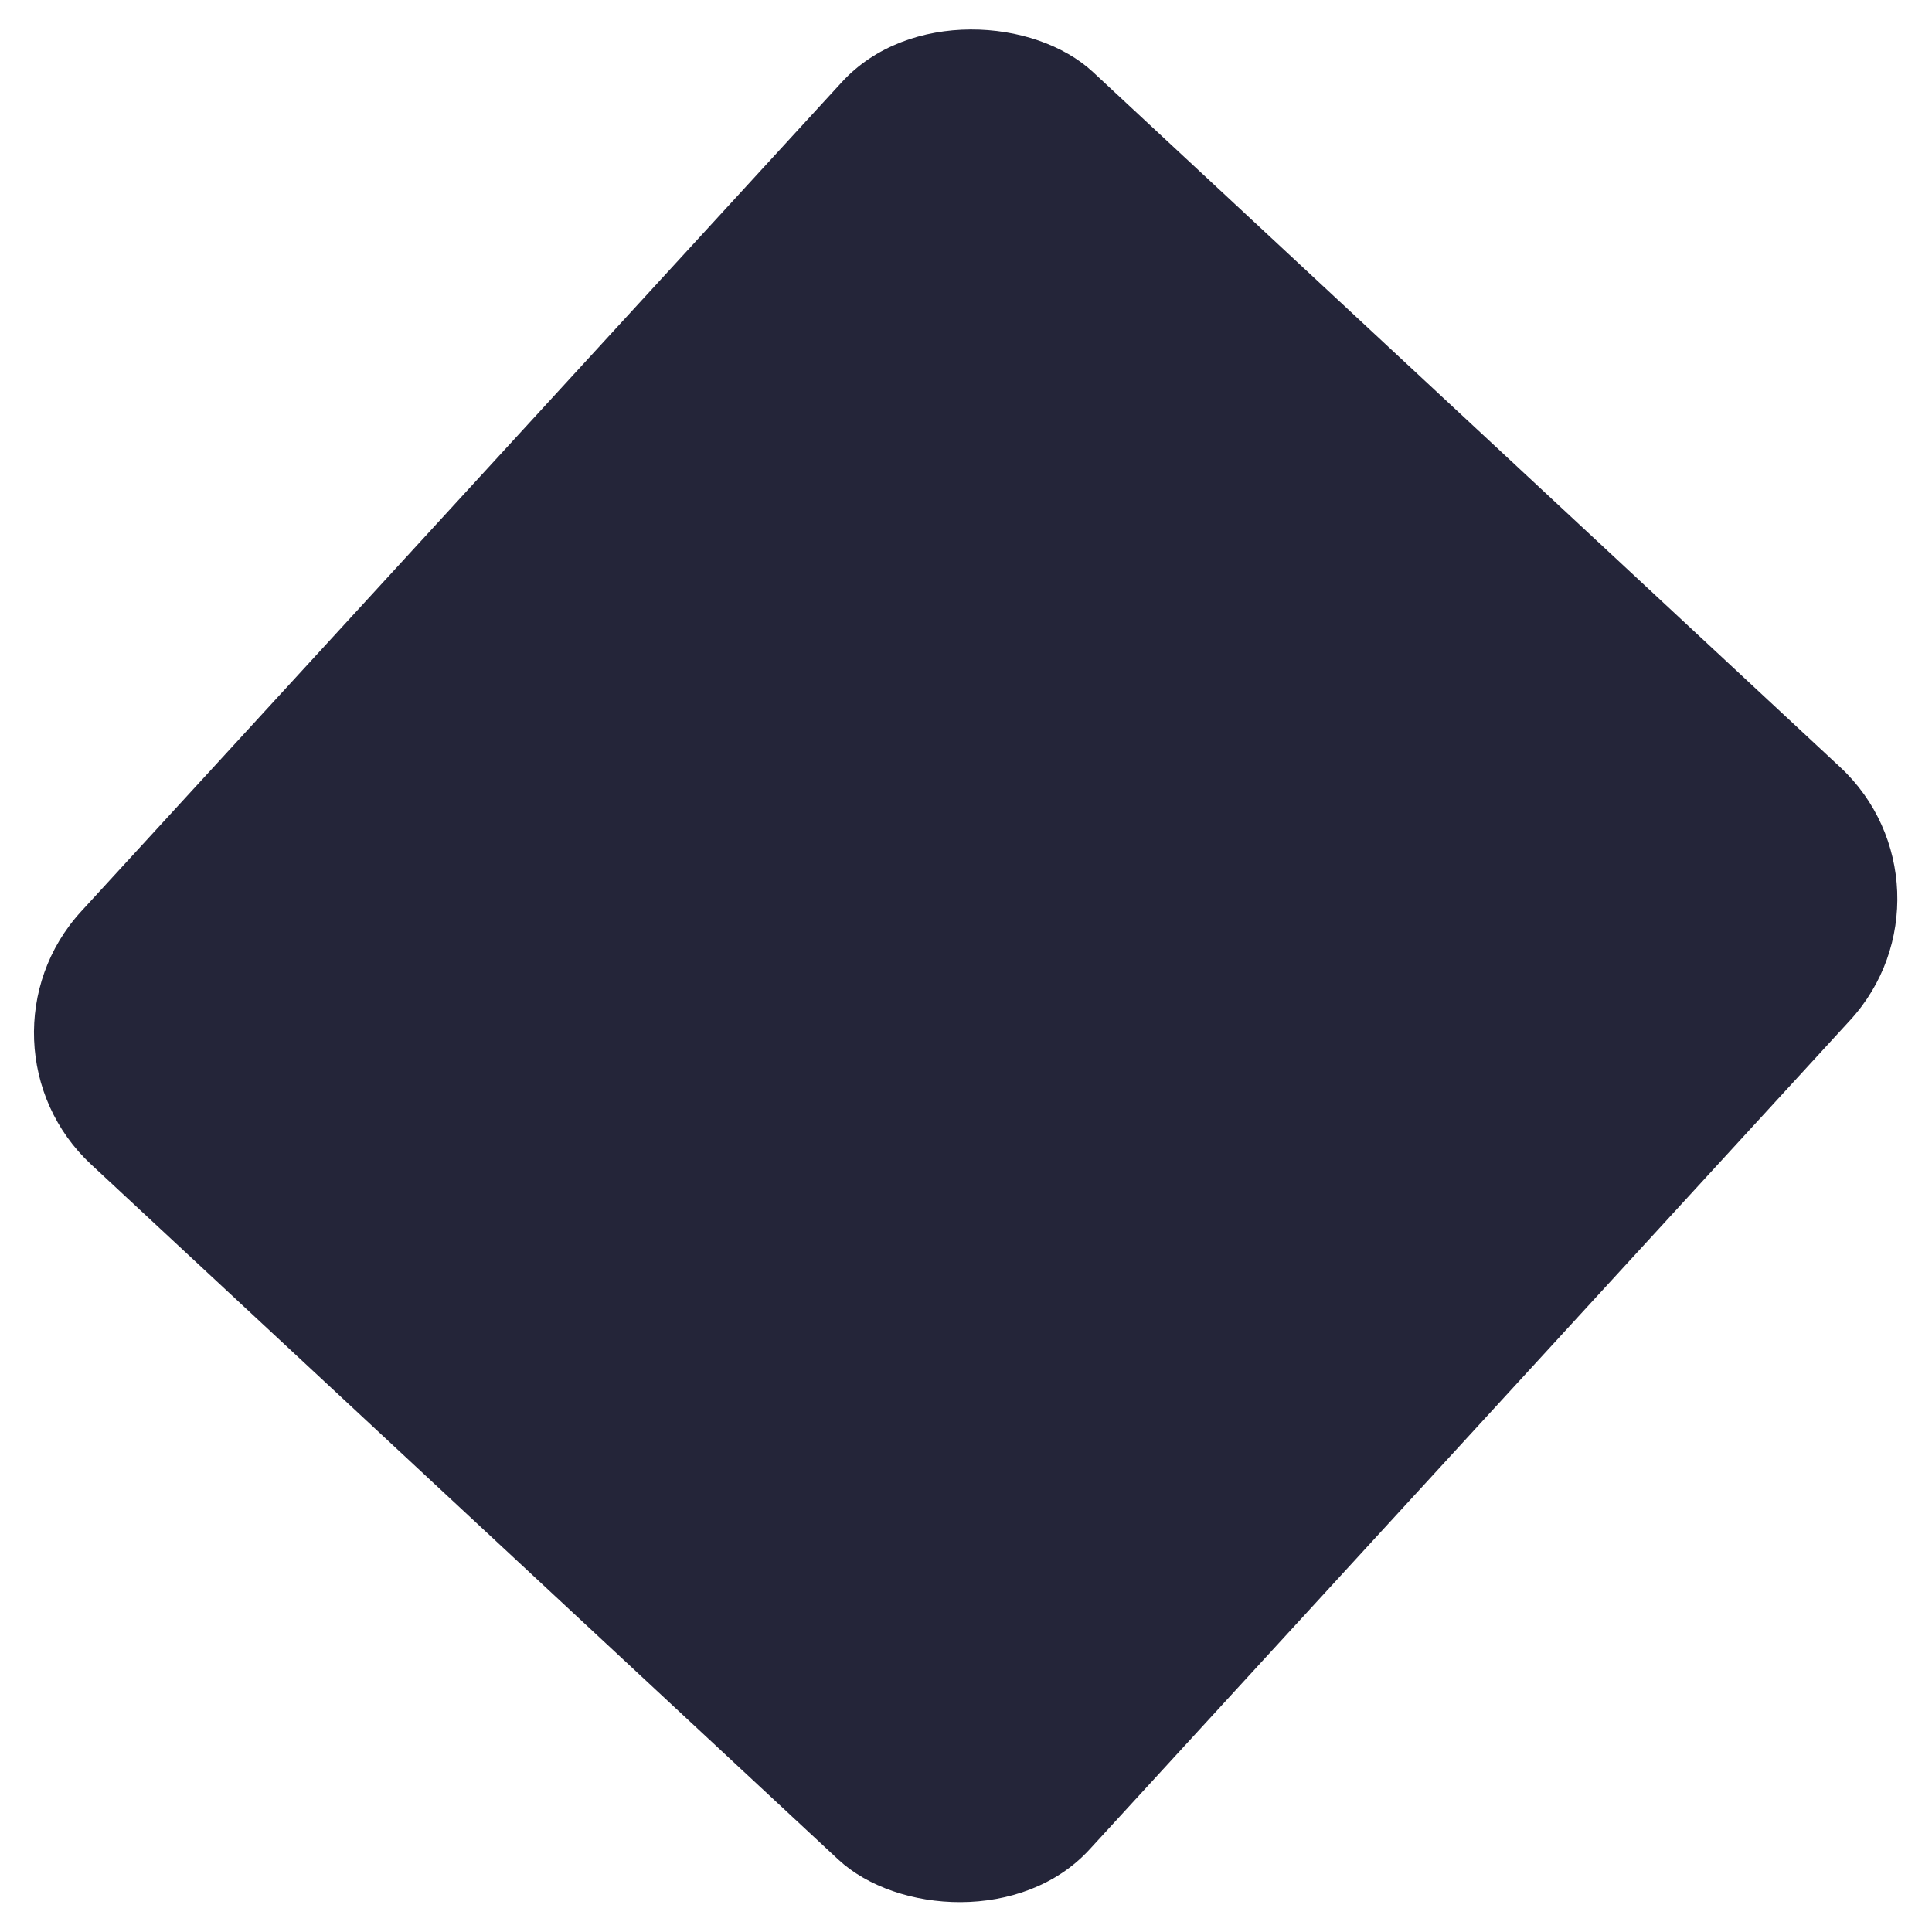 <?xml version="1.0" encoding="UTF-8" standalone="no"?>
<!-- Created with Inkscape (http://www.inkscape.org/) -->

<svg
   width="48"
   height="48"
   viewBox="0 0 12.7 12.7"
   version="1.1"
   id="svg839"
   inkscape:version="1.1.2 (1:1.1+202202050950+0a00cf5339)"
   sodipodi:docname="triangle.svg"
   xmlns:inkscape="http://www.inkscape.org/namespaces/inkscape"
   xmlns:sodipodi="http://sodipodi.sourceforge.net/DTD/sodipodi-0.dtd"
   xmlns="http://www.w3.org/2000/svg"
   xmlns:svg="http://www.w3.org/2000/svg">
  <sodipodi:namedview
     id="namedview841"
     pagecolor="#ffffff"
     bordercolor="#666666"
     borderopacity="1.0"
     inkscape:pageshadow="2"
     inkscape:pageopacity="0.0"
     inkscape:pagecheckerboard="0"
     inkscape:document-units="mm"
     showgrid="false"
     inkscape:zoom="16"
     inkscape:cx="28.65625"
     inkscape:cy="24.96875"
     inkscape:window-width="1920"
     inkscape:window-height="1009"
     inkscape:window-x="0"
     inkscape:window-y="27"
     inkscape:window-maximized="1"
     inkscape:current-layer="layer1"
     units="px"
     showguides="true"
     inkscape:guide-bbox="true"
     inkscape:snap-nodes="false"
     inkscape:snap-others="false" />
  <defs
     id="defs836" />
  <g
     inkscape:label="Layer 1"
     inkscape:groupmode="layer"
     id="layer1">
    <rect
       style="fill:#242539;fill-opacity:1;stroke:#2b1100;stroke-width:0;stroke-miterlimit:4;stroke-dasharray:none;stroke-opacity:1"
       id="rect922"
       width="9.743"
       height="9.055"
       x="-5.196"
       y="4.444"
       ry="1.173"
       transform="matrix(0.676,-0.737,0.732,0.681,0,0)" />
  </g>
</svg>
